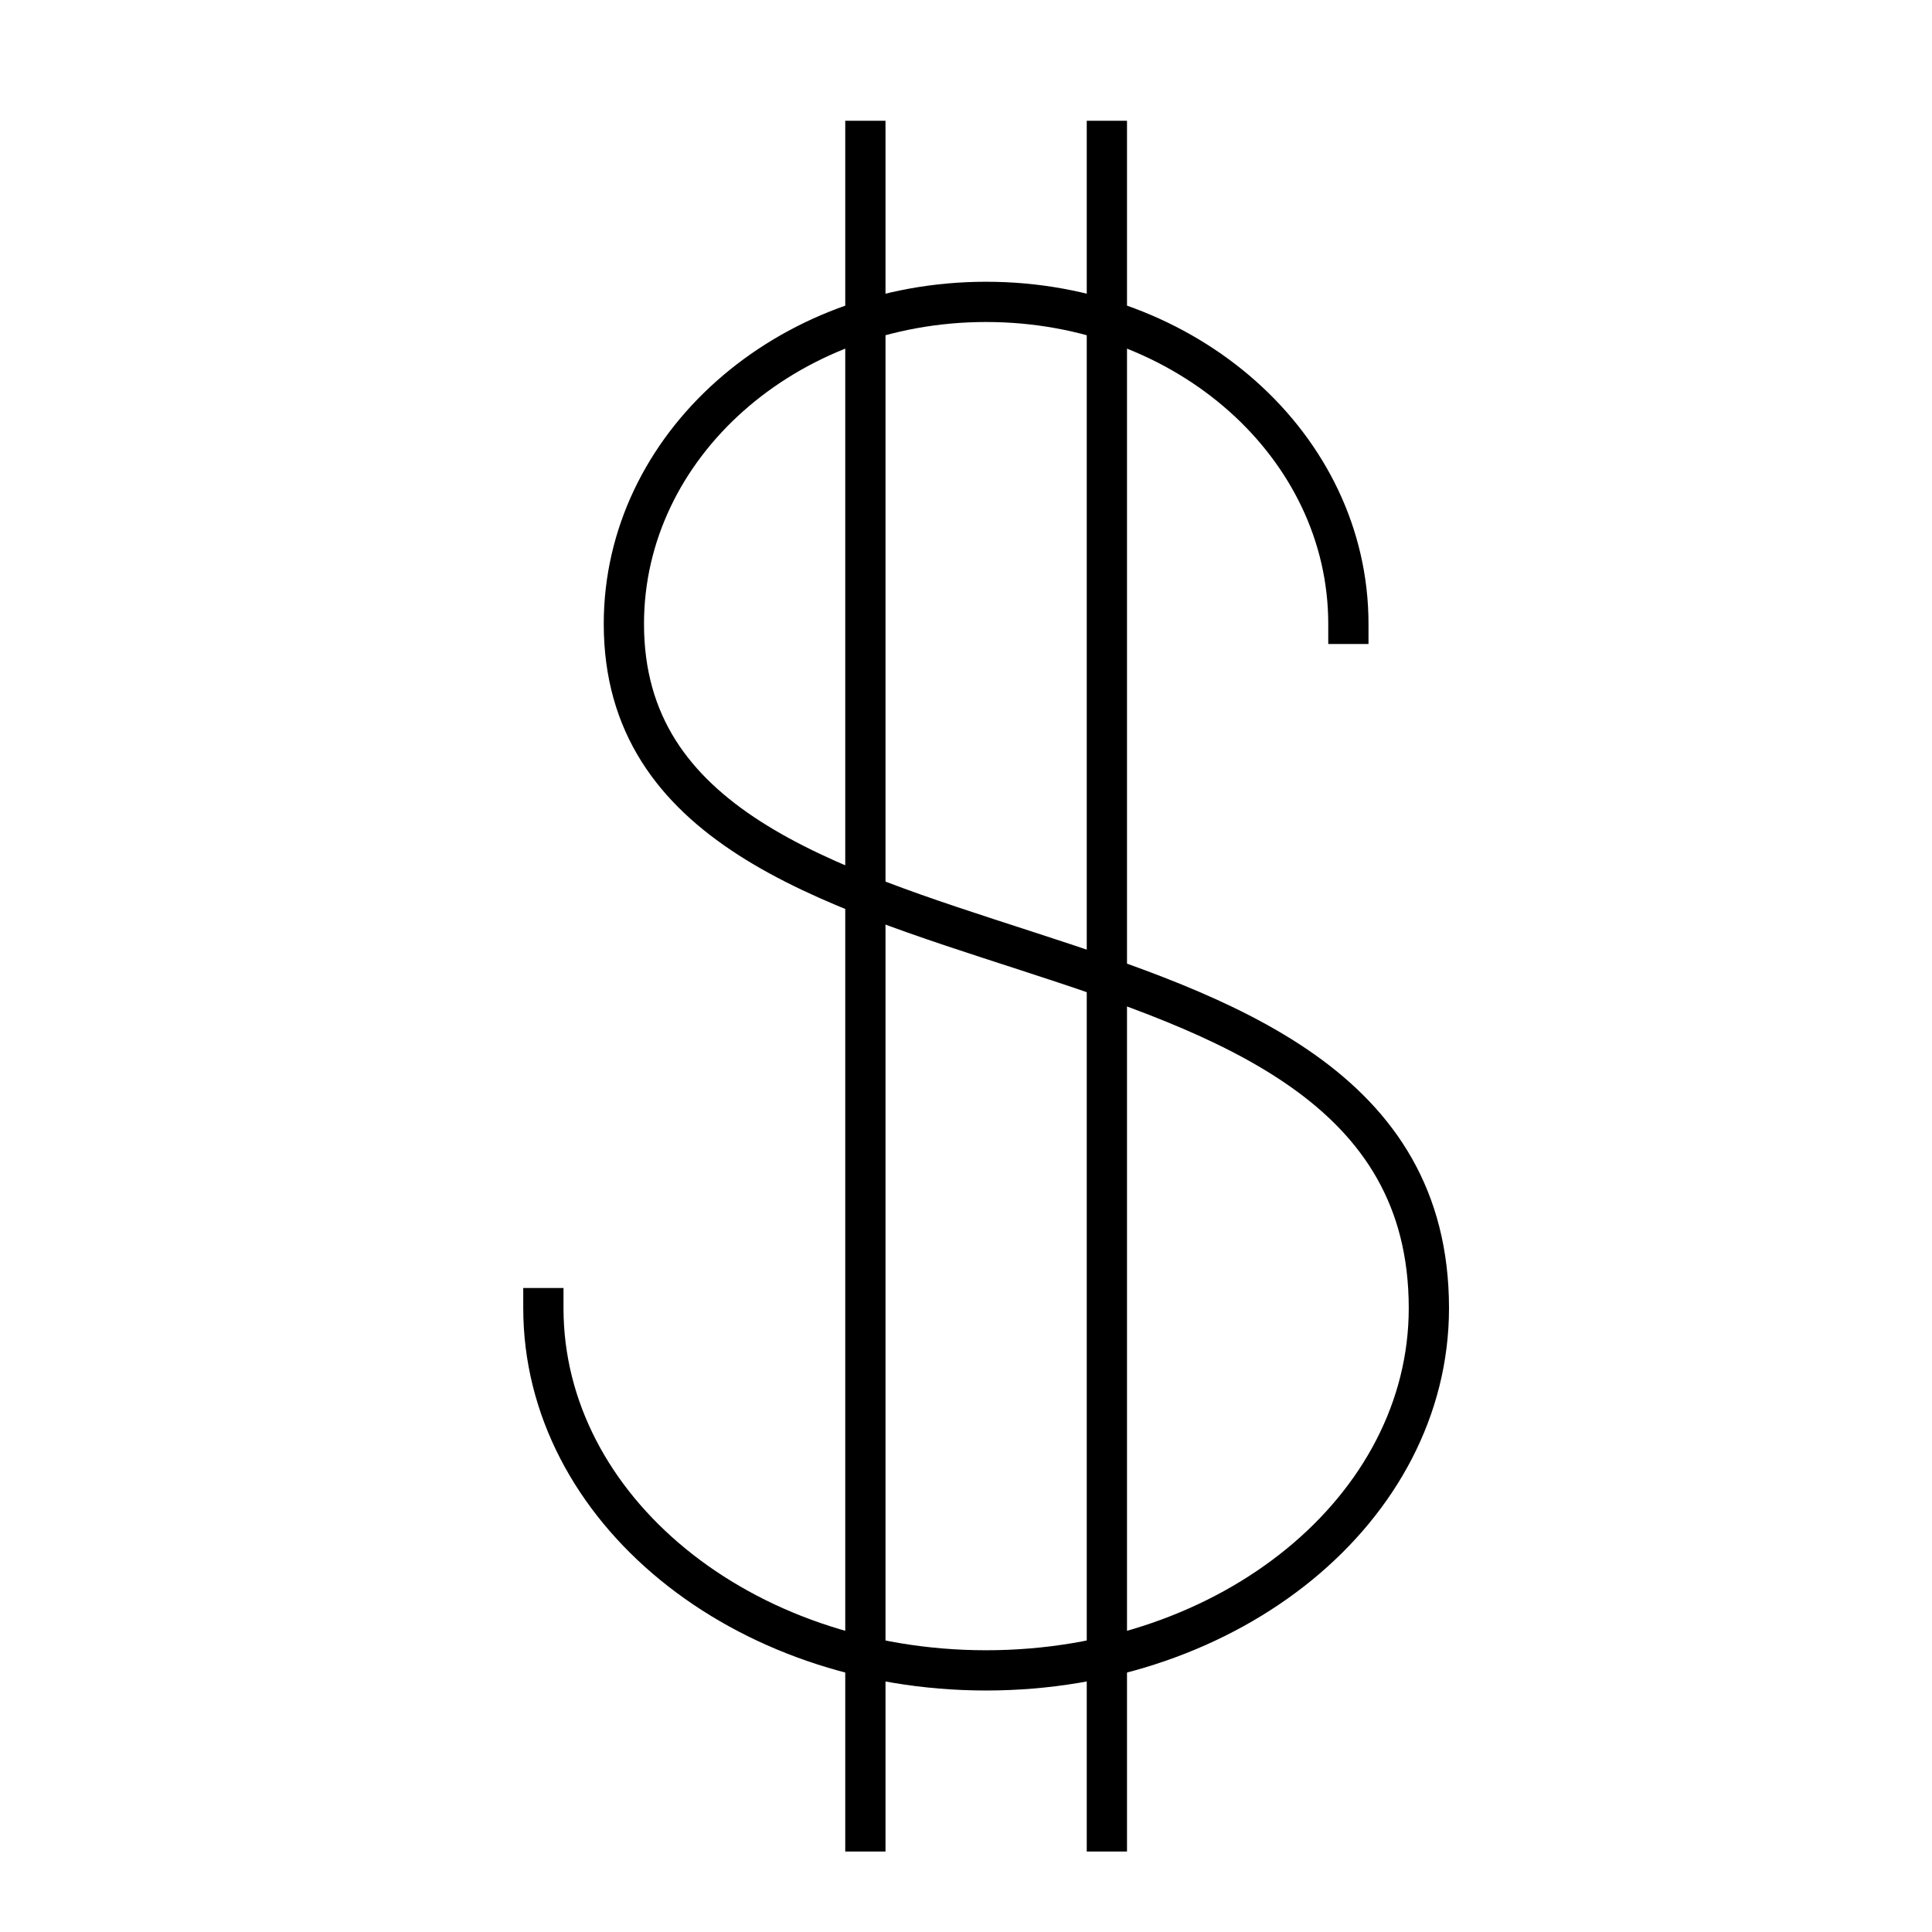<svg id="target" xmlns="http://www.w3.org/2000/svg" viewBox="0 0 48 48"><title>unicons-things-48px-dollar-sign</title><line x1="21.5" y1="3.5" x2="21.5" y2="45.5" fill="none" stroke="currentColor" stroke-linecap="square" stroke-linejoin="round"/><line x1="27.5" y1="3.5" x2="27.5" y2="45.5" fill="none" stroke="currentColor" stroke-linecap="square" stroke-linejoin="round"/><path d="M33.5,15.5c0-4.42-4.02-8-9-8s-9,3.58-9,8c0,10,20,6,20,17,0,4.98-4.92,9-11,9s-11-4.02-11-9" fill="none" stroke="currentColor" stroke-linecap="square" stroke-linejoin="round"/></svg>
